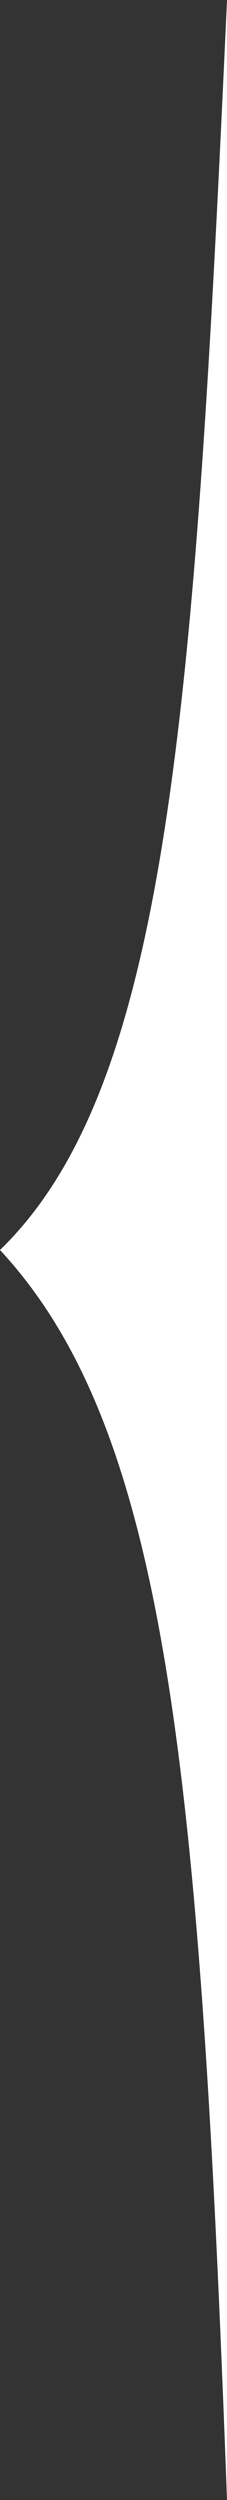 <svg width="10" height="110" viewBox="0 0 10 110" fill="none" xmlns="http://www.w3.org/2000/svg">
<rect x="0" y="0" width="10" height="110" fill="#333333" stroke="none"/>
<path d="M10 110L10 55L10 0C8.561 31.868 7.319 47.9 0 55C7.316 62.884 8.813 77.646 10 110Z" fill="white"/>
</svg>
